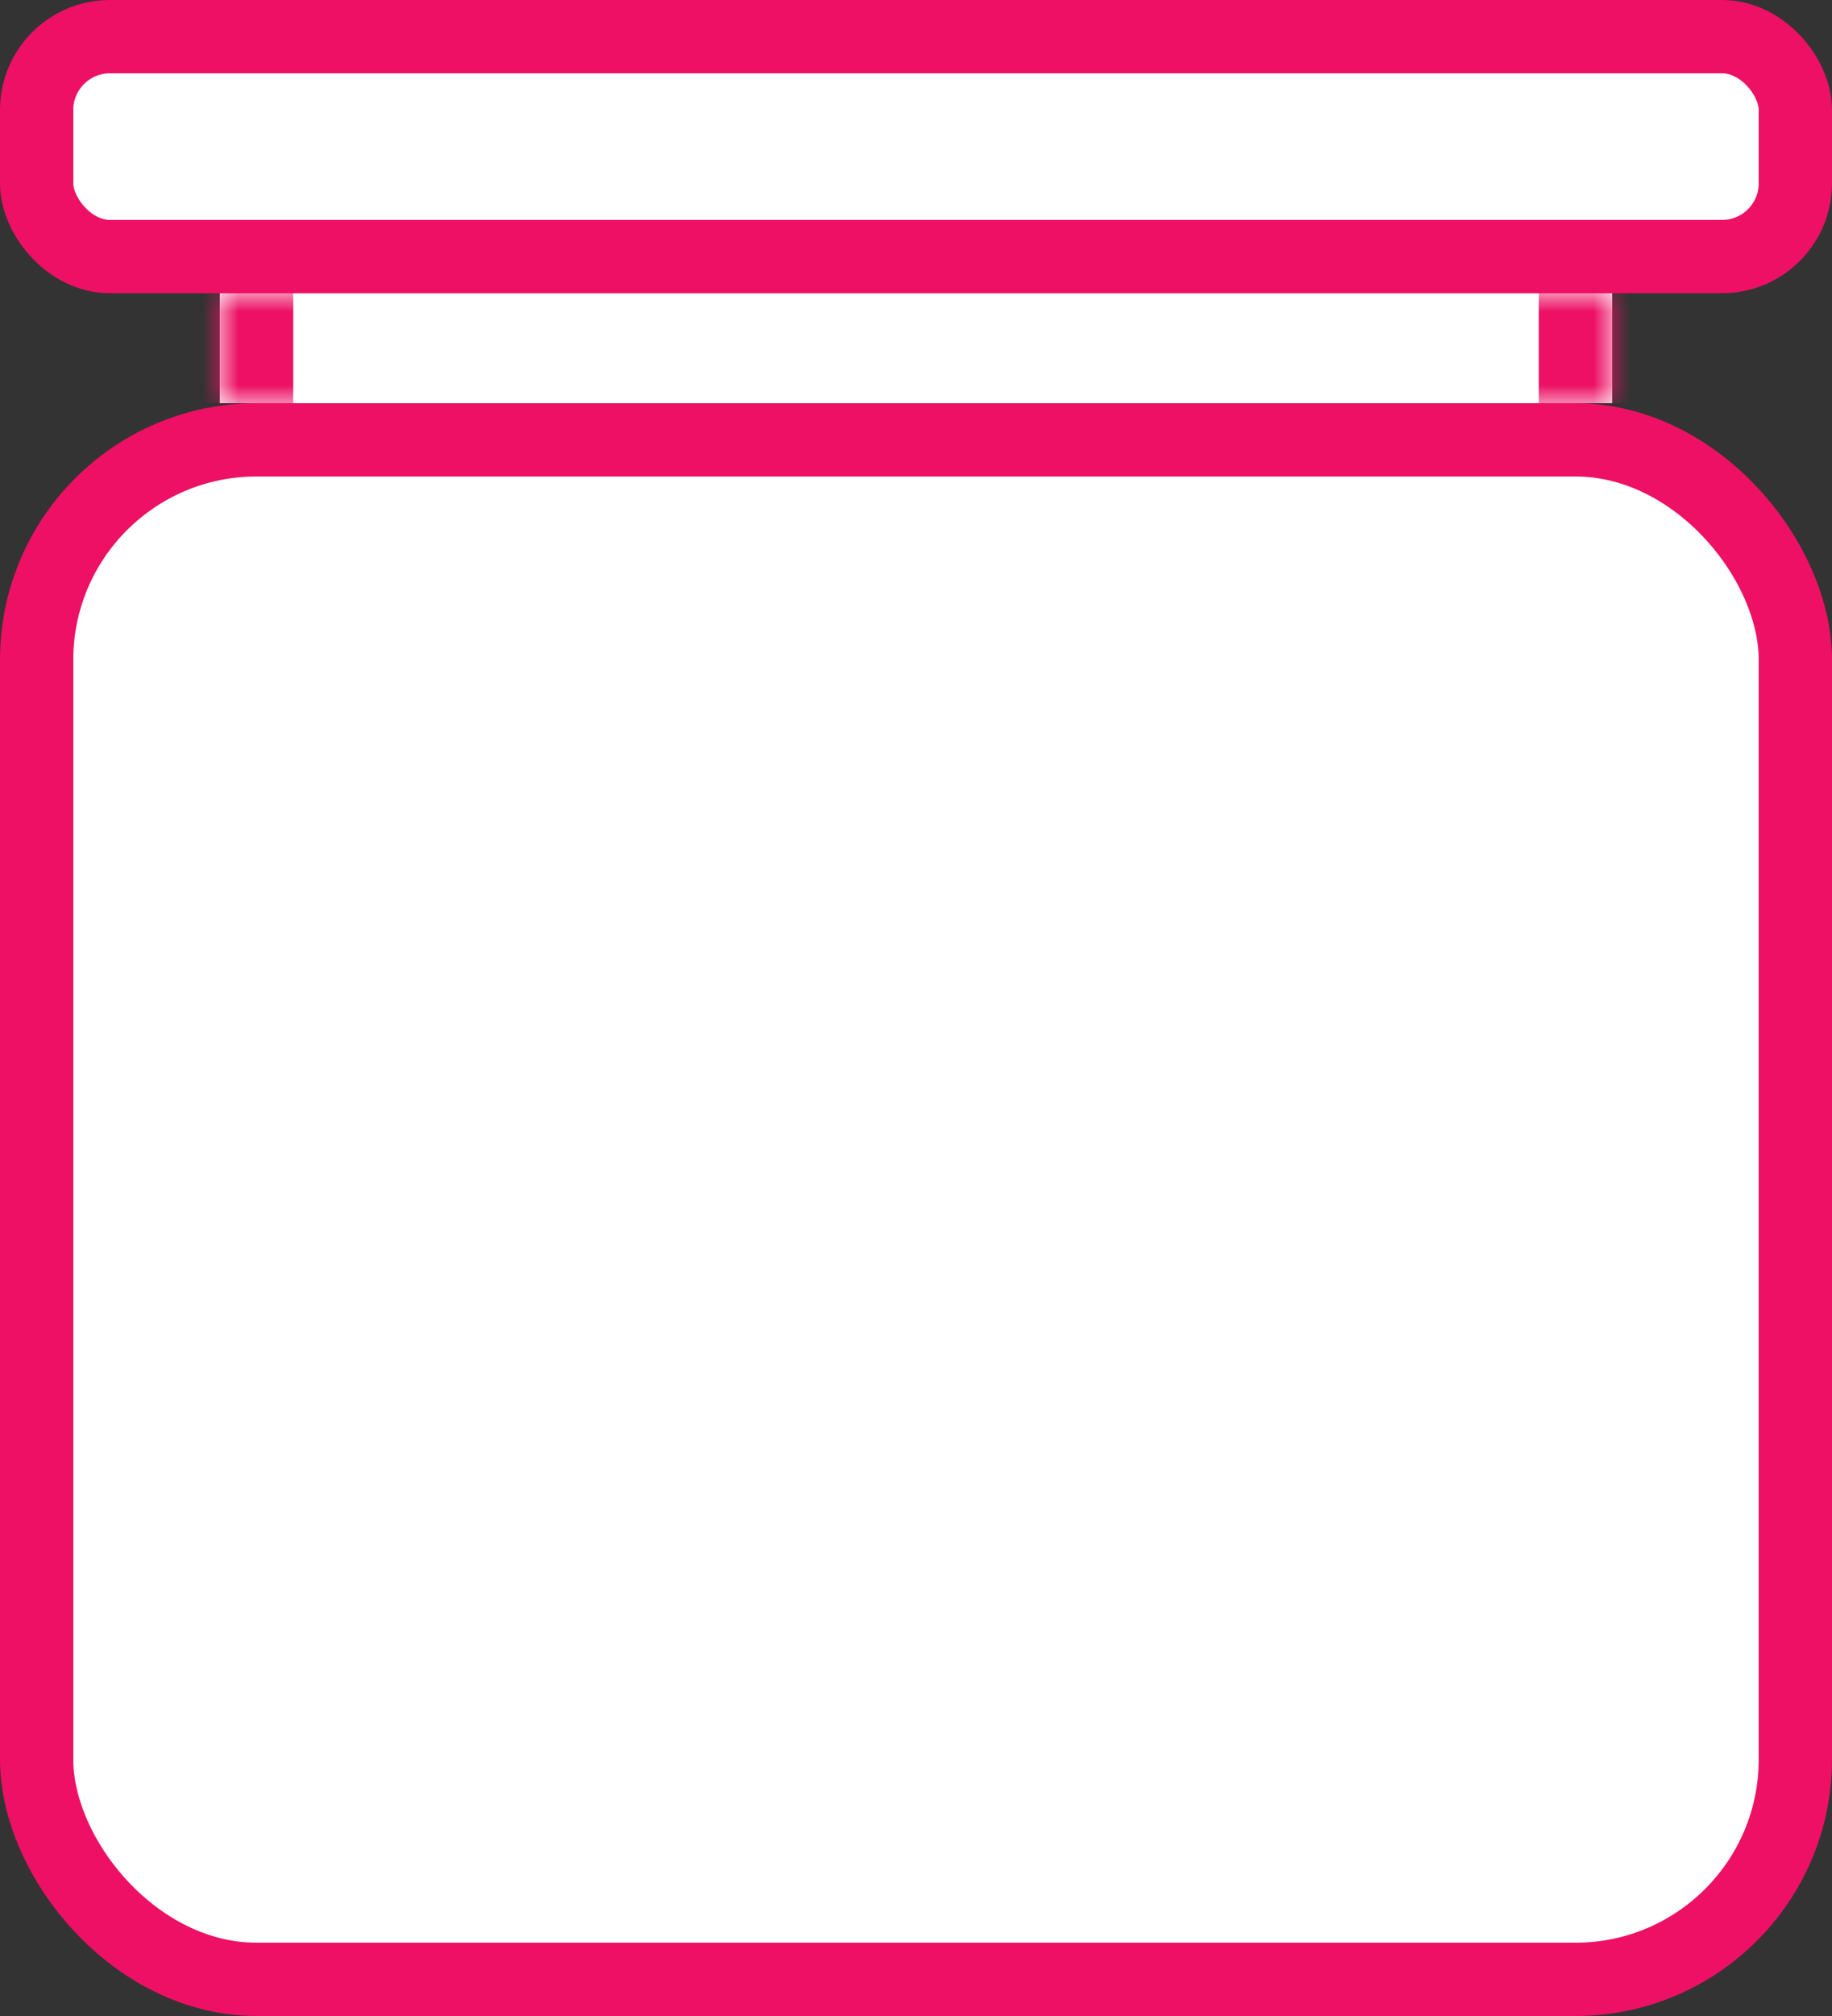 <svg width="50" height="55" viewBox="0 0 50 55" fill="none" xmlns="http://www.w3.org/2000/svg">
<rect x="0" y="0" width="50" height="55" fill="#333333" stroke="none"/>
<rect x="1" y="1" width="48" height="6" rx="2" fill="white" stroke="#ED1064" stroke-width="2"/>
<mask id="path-2-inside-1_4460_23147" fill="white">
<path d="M6 8H44V11H6V8Z"/>
</mask>
<path d="M6 8H44V11H6V8Z" fill="white"/>
<path d="M42 8V11H46V8H42ZM8 11V8H4V11H8Z" fill="#ED1064" mask="url(#path-2-inside-1_4460_23147)"/>
<rect x="1" y="12" width="48" height="42" rx="6" fill="white"/>
<rect x="1" y="12" width="48" height="42" rx="6" stroke="#ED1064" stroke-width="2"/>
</svg>
